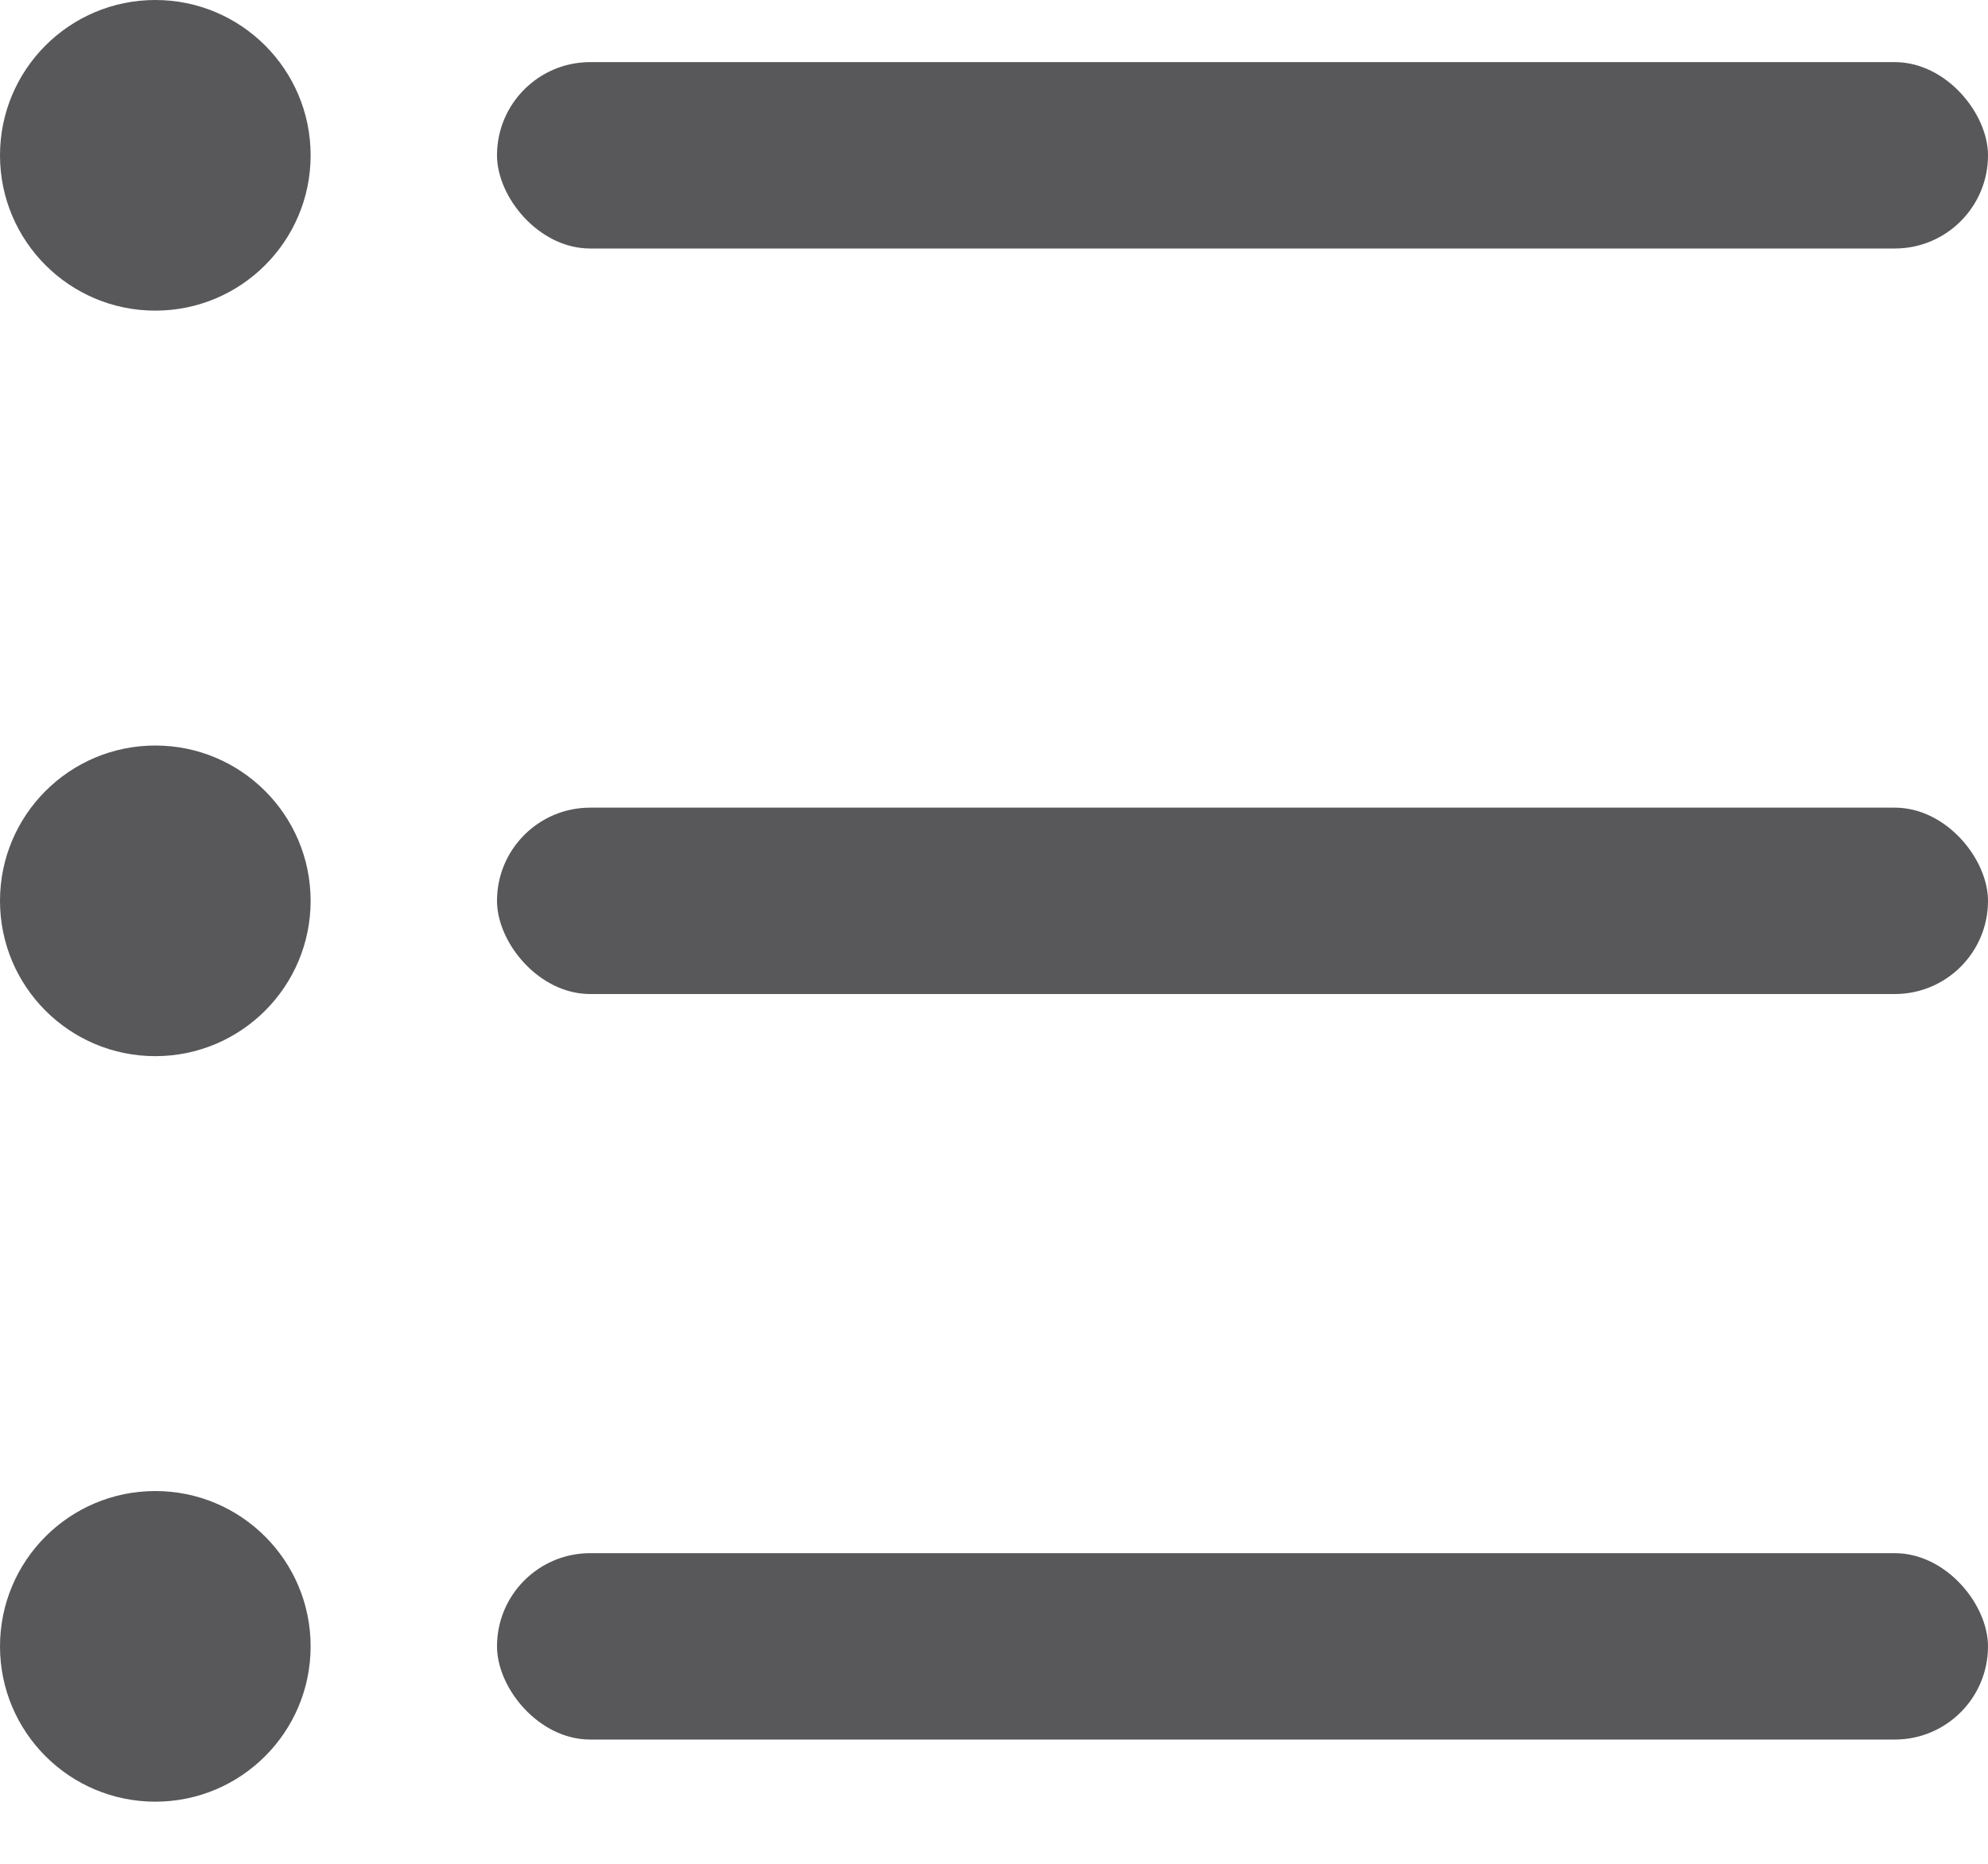 <?xml version="1.0" encoding="UTF-8"?>
<svg width="16px" height="15px" viewBox="0 0 16 15" version="1.1" xmlns="http://www.w3.org/2000/svg" xmlns:xlink="http://www.w3.org/1999/xlink">
    <title>bulleted-list</title>
    <g id="ICONS" stroke="none" stroke-width="1" fill="none" fill-rule="evenodd">
        <g id="Icons_2.2" transform="translate(-23, -892)" fill="#58585B">
            <g id="bulleted-list" transform="translate(23, 892)">
                <circle id="Oval-Copy-3" cx="1.25" cy="1.25" r="1.25"></circle>
                <circle id="Oval-Copy-4" cx="1.25" cy="7.25" r="1.25"></circle>
                <circle id="Oval-Copy-5" cx="1.25" cy="13.25" r="1.25"></circle>
                <rect id="Rectangle-Copy-5" x="4" y="0.5" width="12" height="1.5" rx="0.75"></rect>
                <rect id="Rectangle-Copy-11" x="4" y="6.5" width="12" height="1.5" rx="0.75"></rect>
                <rect id="Rectangle-Copy-12" x="4" y="12.5" width="12" height="1.5" rx="0.75"></rect>
            </g>
        </g>
    </g>
</svg>